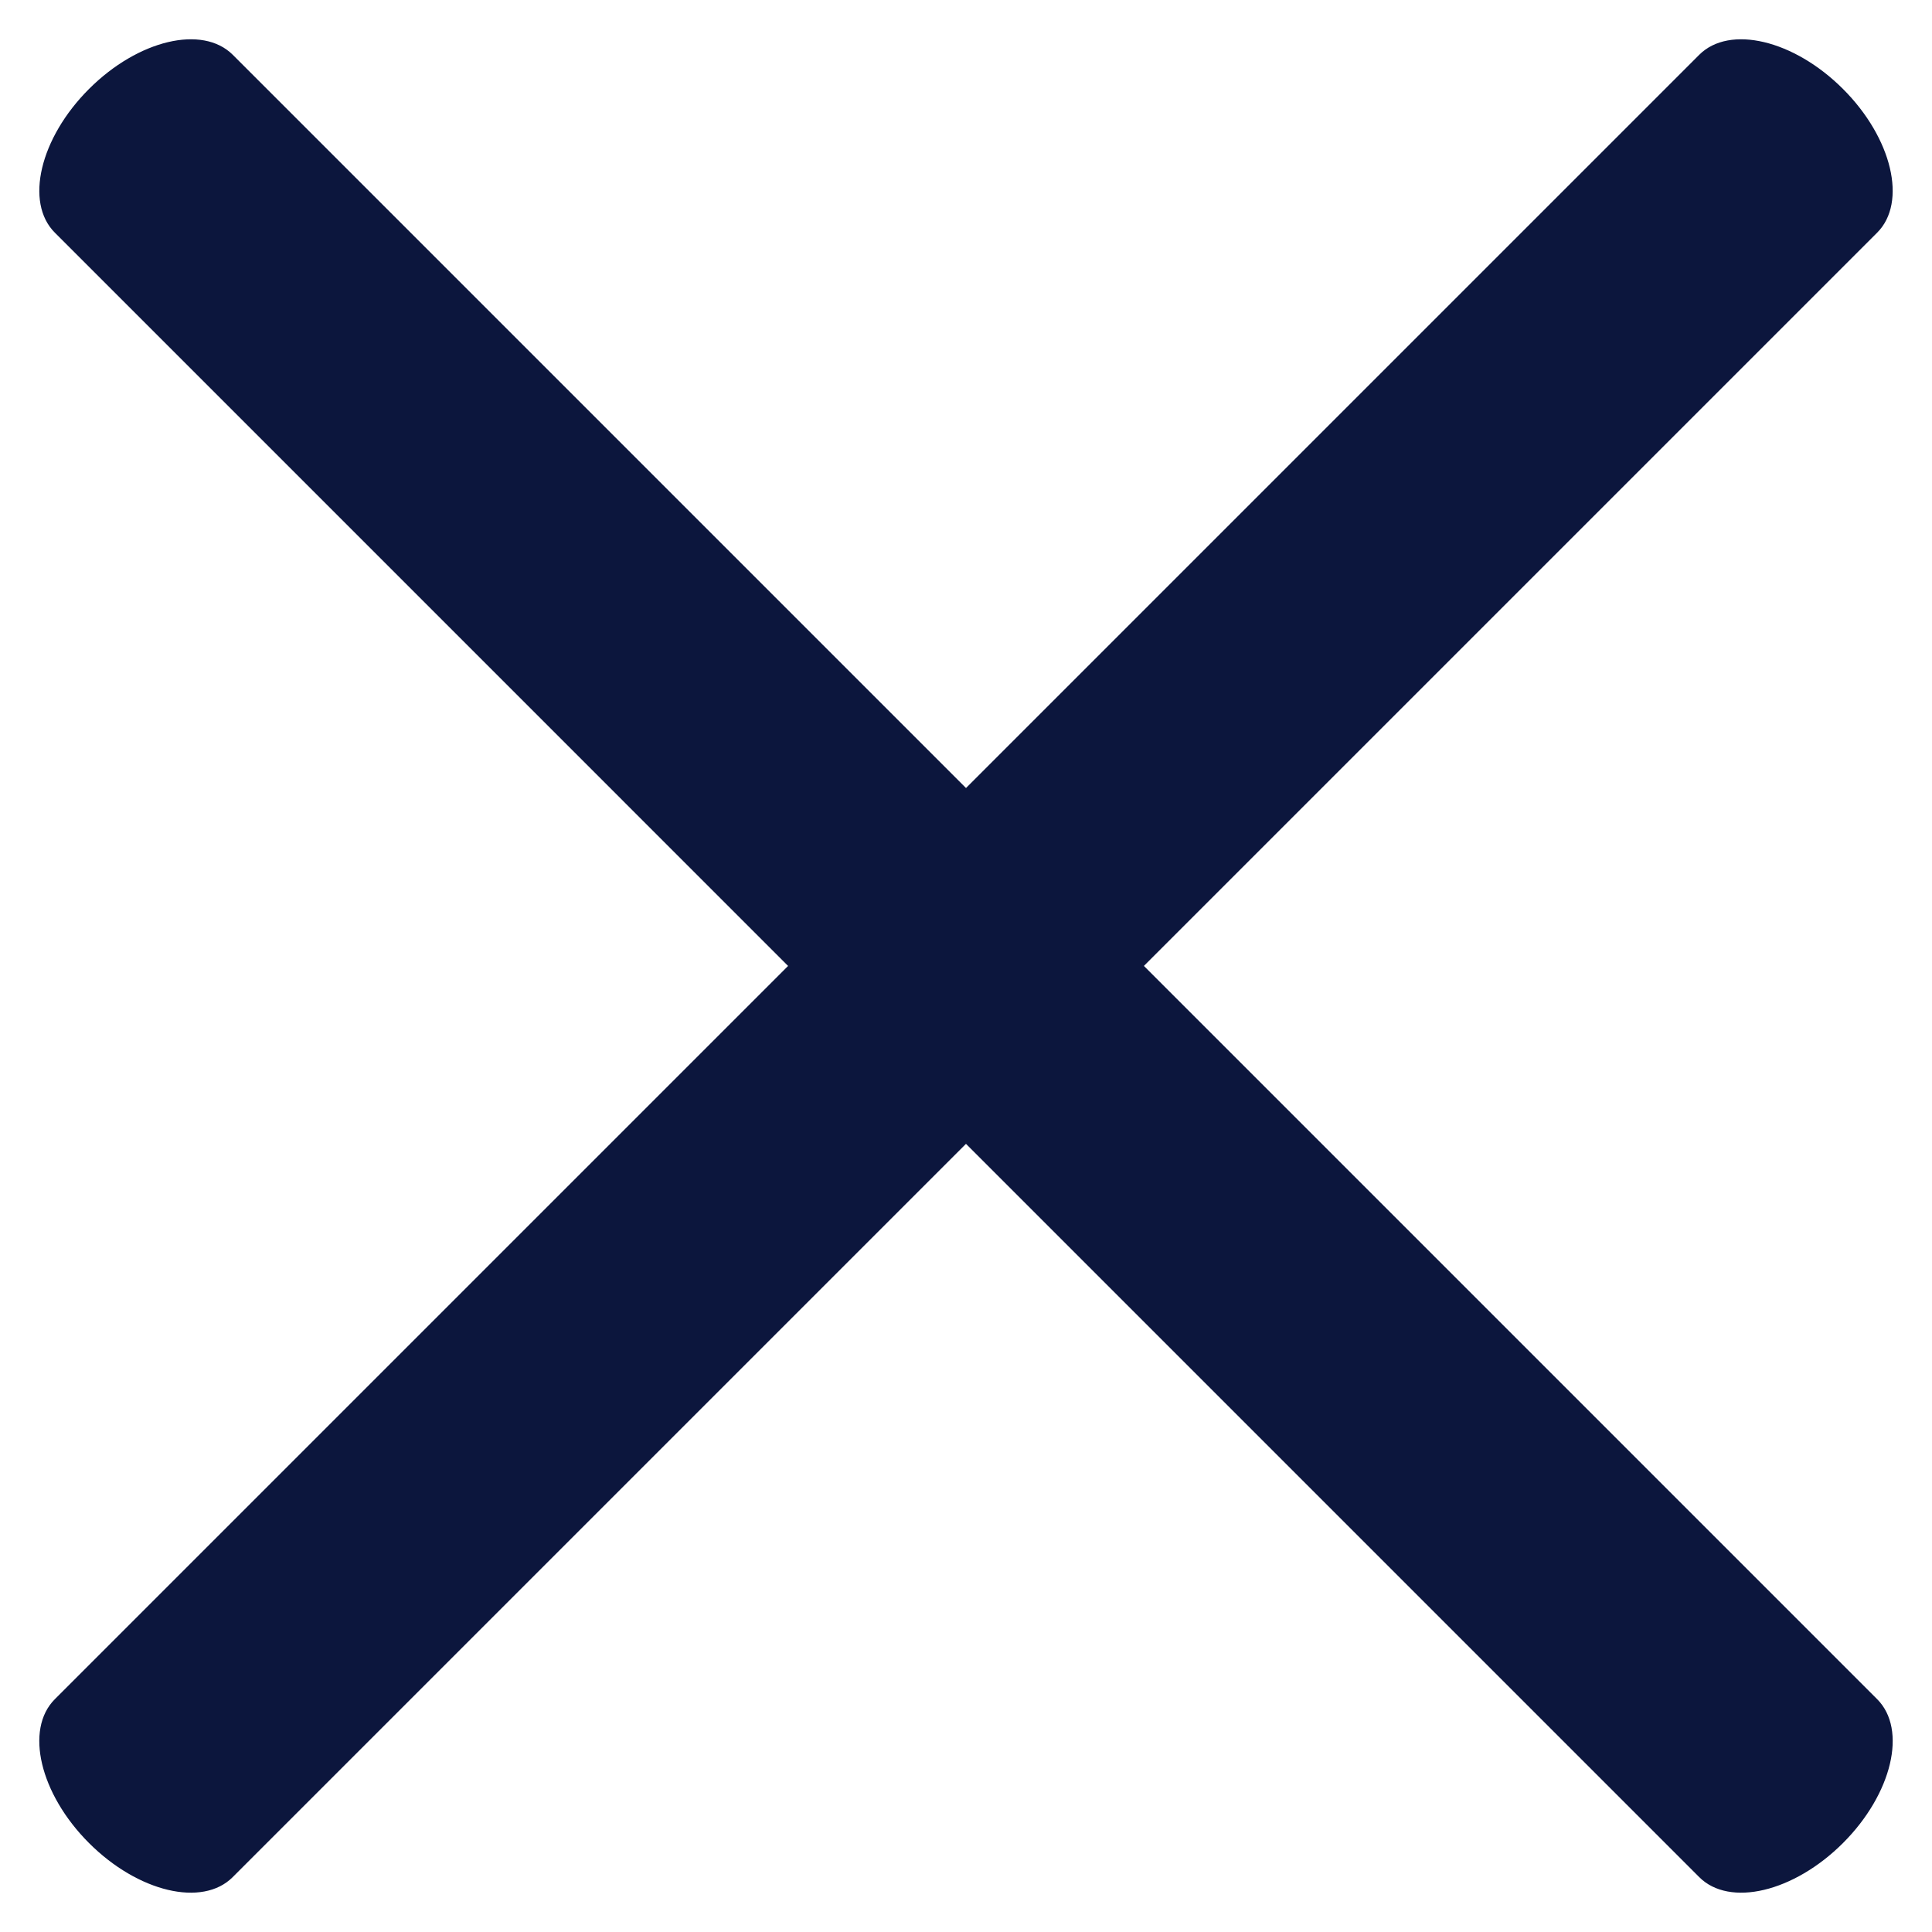 <svg width="25" height="25" viewBox="0 0 25 25" fill="none" xmlns="http://www.w3.org/2000/svg">
<g id="Group 427319239">
<path id="Vector" d="M3.012 0.709L24.291 21.988C24.682 22.38 24.484 23.213 23.849 23.848C23.213 24.484 22.38 24.682 21.988 24.29L0.71 3.011C0.318 2.62 0.516 1.786 1.152 1.151C1.787 0.516 2.62 0.318 3.012 0.709Z" fill="#0C163D"/>
<path id="Vector_2" d="M21.988 0.709L0.709 21.988C0.318 22.38 0.516 23.213 1.151 23.848C1.786 24.484 2.62 24.682 3.011 24.29L24.29 3.011C24.682 2.62 24.484 1.786 23.848 1.151C23.213 0.516 22.38 0.318 21.988 0.709Z" fill="#0C163D"/>
</g>
</svg>

